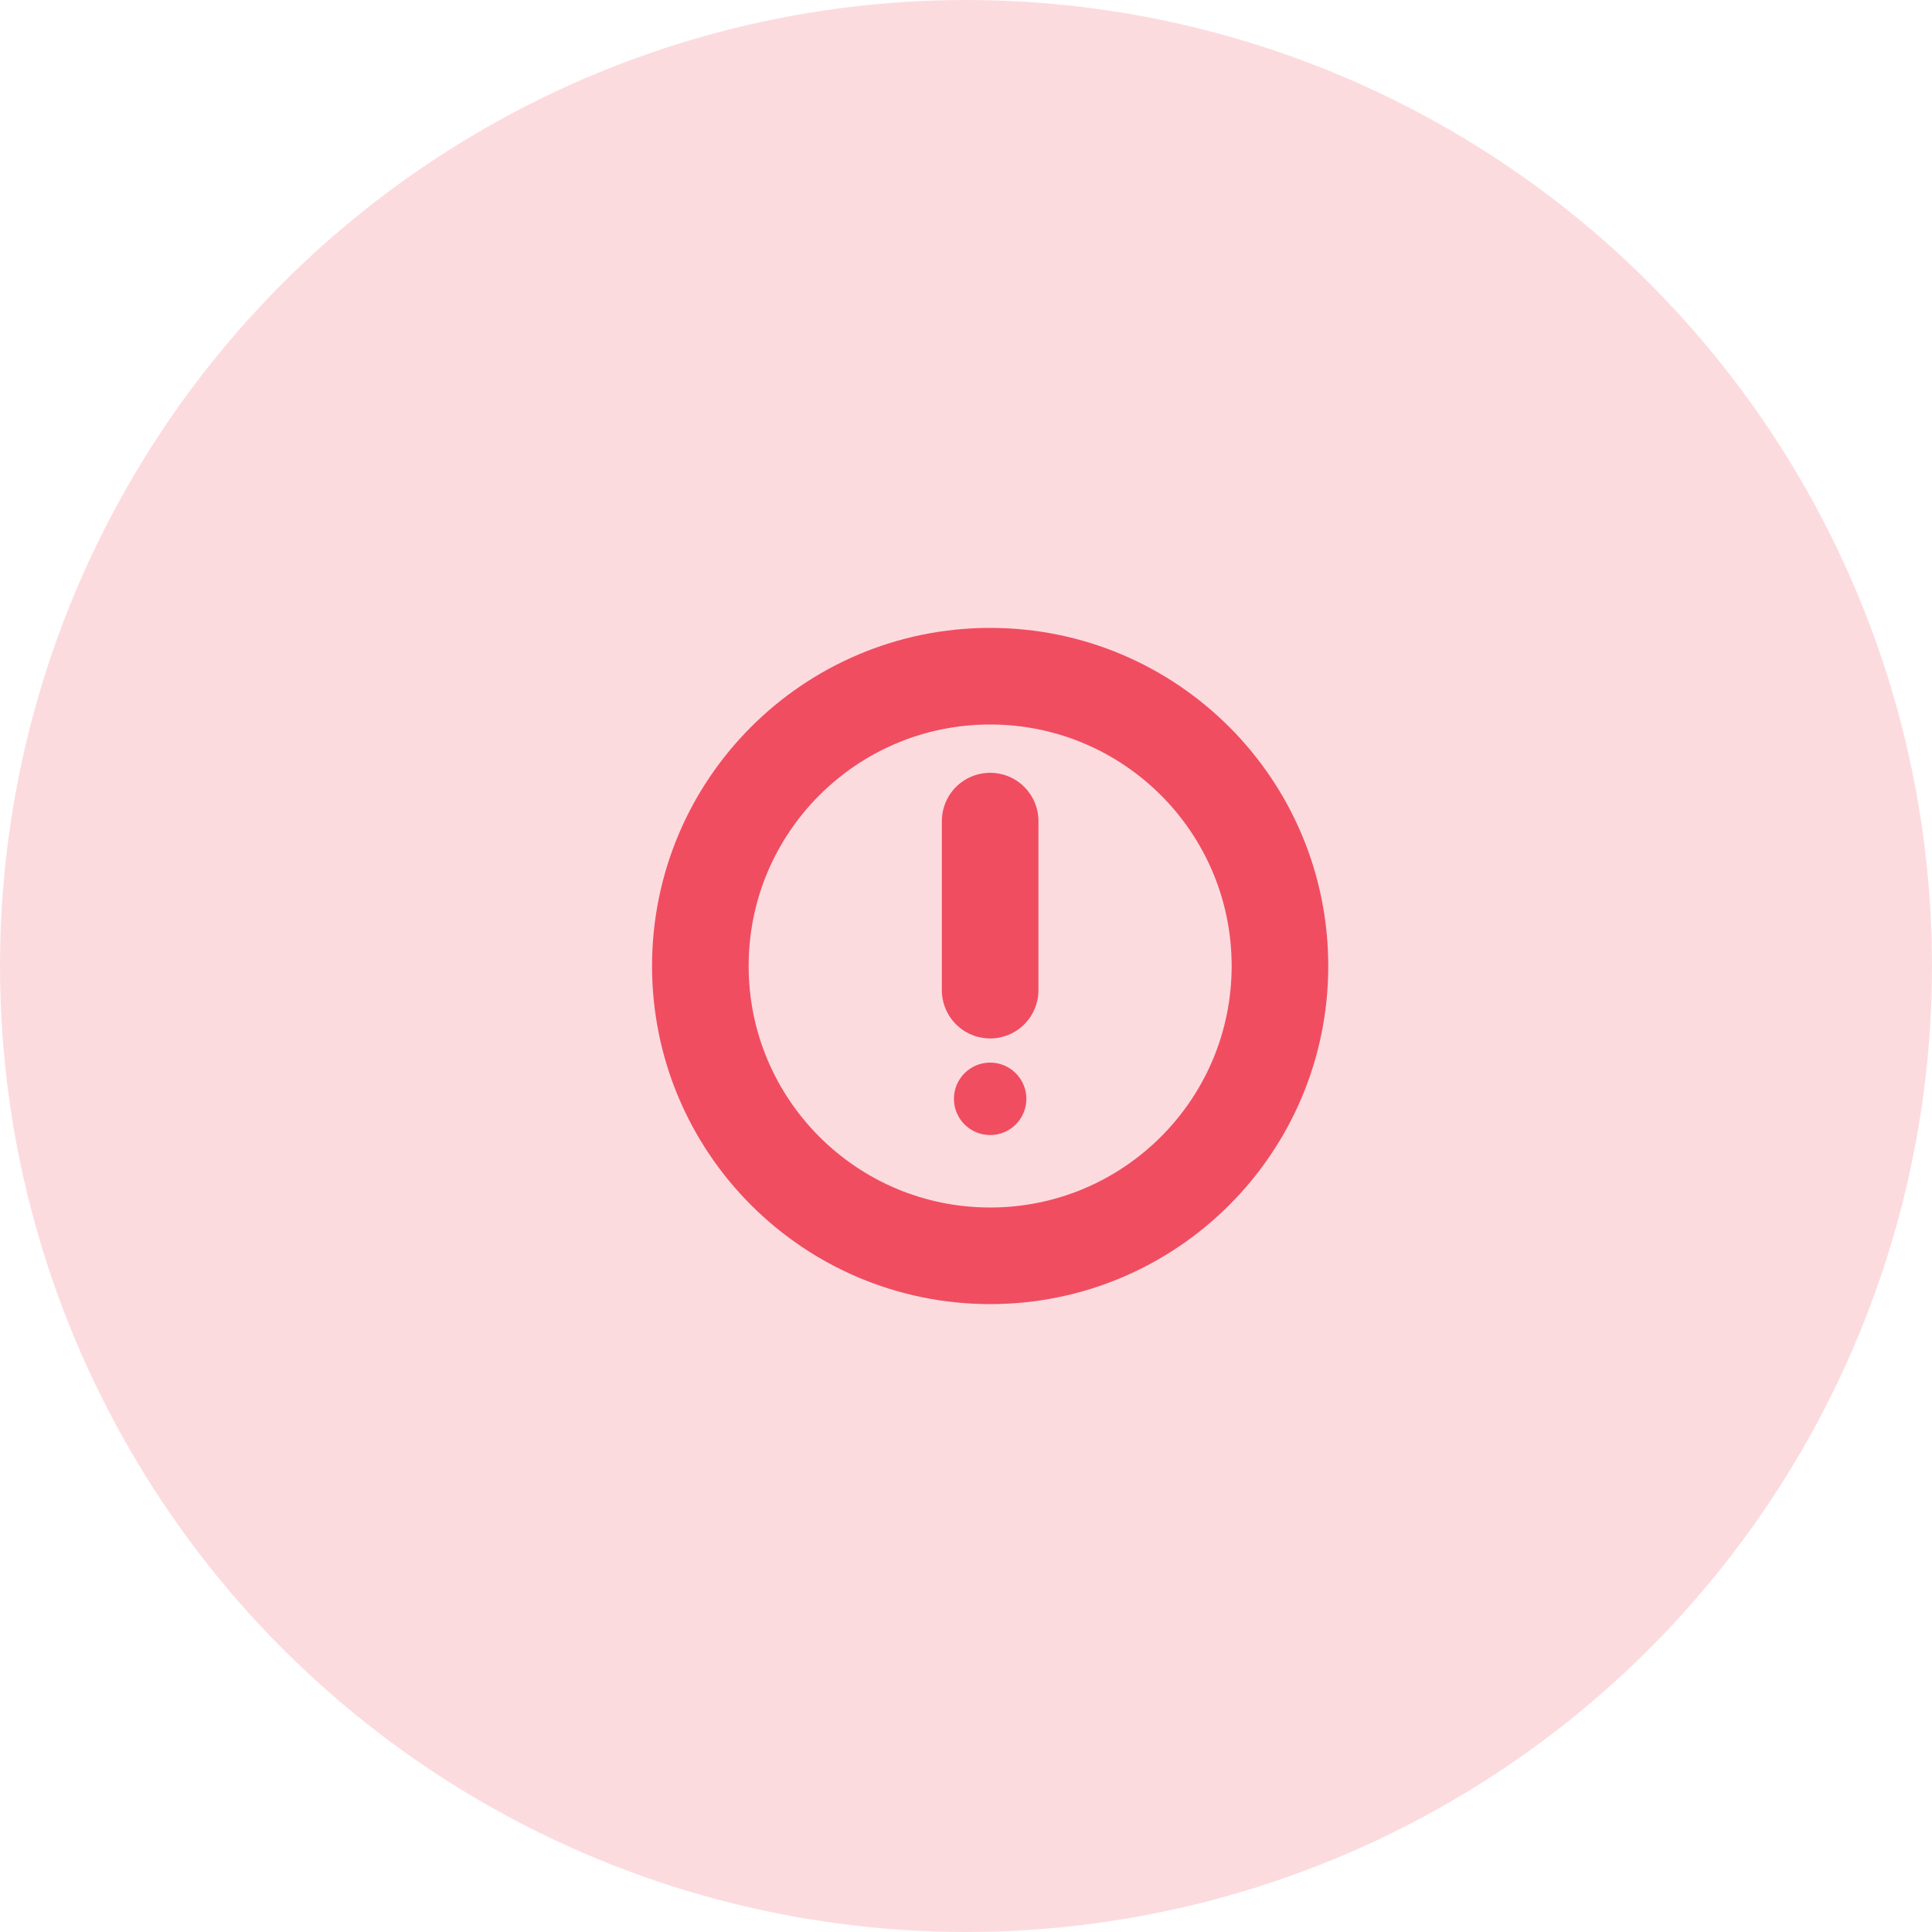 <svg width="40" height="40" viewBox="0 0 40 40" fill="none" xmlns="http://www.w3.org/2000/svg">
<g clip-path="url(#clip0_11022_37708)">
<path d="M20.5 26C23.814 26 26.5 23.314 26.5 20C26.5 16.686 23.814 14 20.5 14C17.186 14 14.5 16.686 14.5 20C14.5 23.314 17.186 26 20.5 26Z" stroke="#F04D61" stroke-width="2" stroke-miterlimit="10"/>
<path d="M20.5 20.5V17" stroke="#F04D61" stroke-width="2" stroke-linecap="round" stroke-linejoin="round"/>
<path d="M20.5 23.5C20.914 23.5 21.25 23.164 21.25 22.75C21.25 22.336 20.914 22 20.5 22C20.086 22 19.75 22.336 19.75 22.75C19.75 23.164 20.086 23.5 20.5 23.5Z" fill="#F04D61"/>
</g>
<circle cx="20" cy="20" r="20" fill="#F04D61" fill-opacity="0.2"/>
<defs>
<clipPath id="clip0_11022_37708">
<rect width="16" height="16" fill="white" transform="translate(12.5 12)"/>
</clipPath>
</defs>
</svg>

